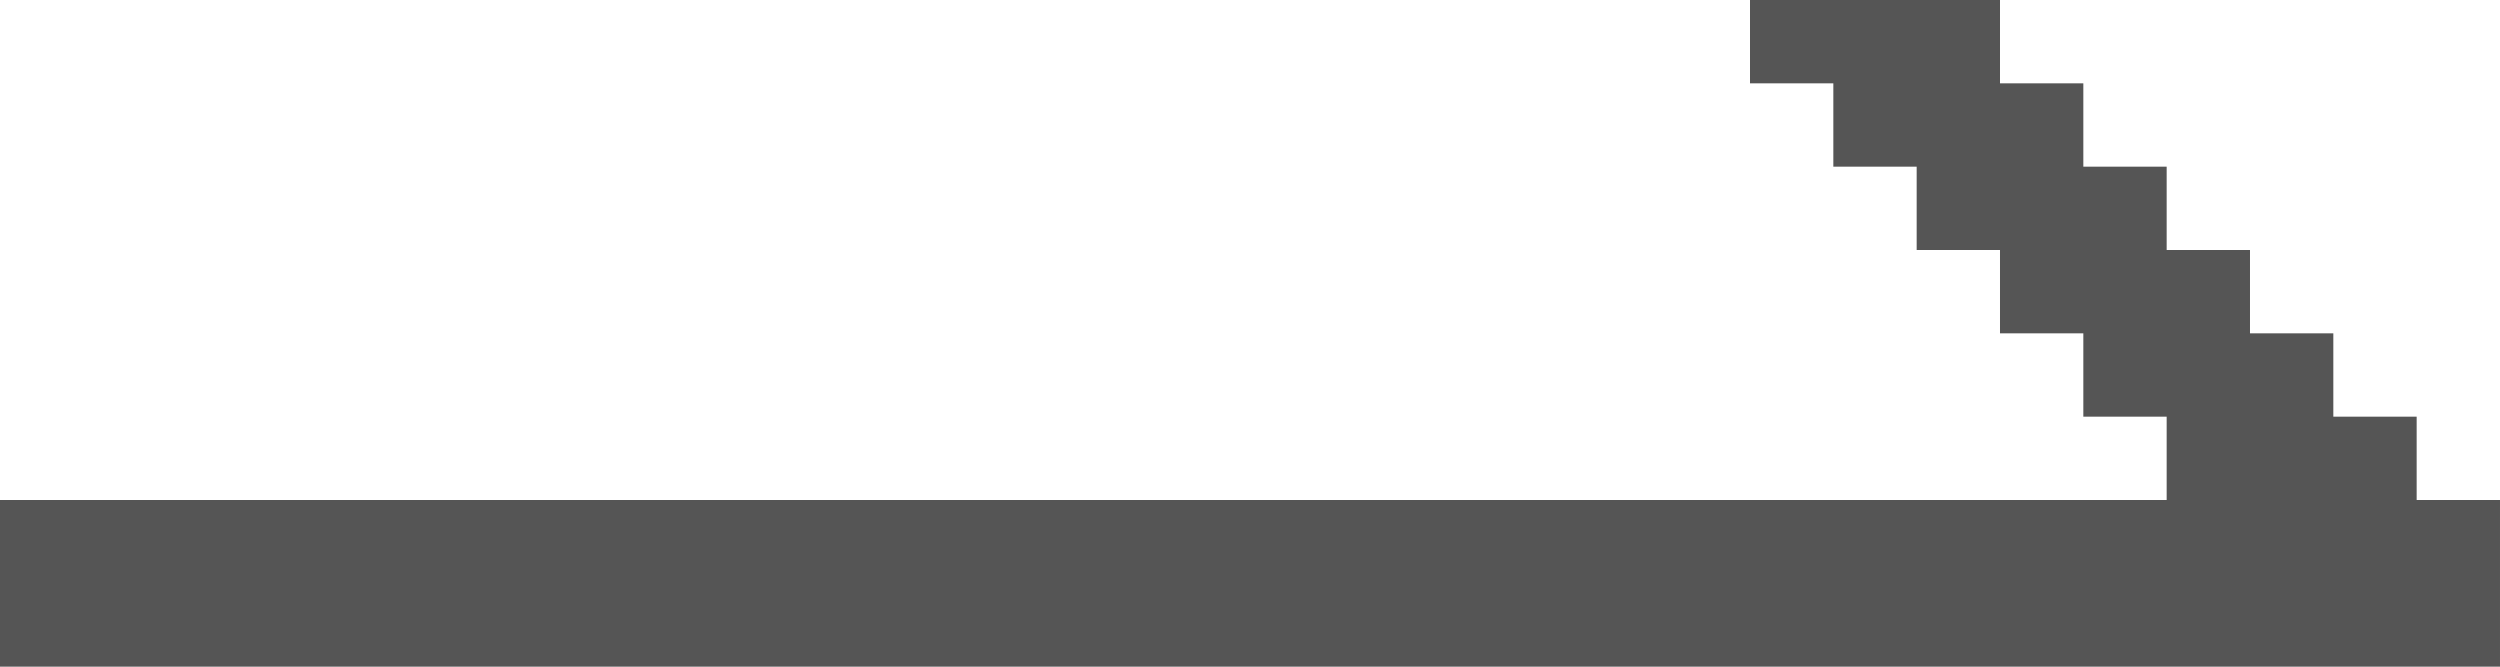 <svg height="8" viewBox="0 0 30 8" width="30" xmlns="http://www.w3.org/2000/svg"><path d="m0 0h19v1h1v-1h1v1h1v1h1v1h1v1h1v1h1v1h-26zm24 0h6v6h-1v-1h-1v-1h-1v-1h-1v-1h-1v-1h-1zm3 1h-1v1h1zm-5 1h-1v1h1zm7 1h-1v1h1z" opacity="0"/><path d="m19 0h1v1h-1zm7 1h1v1h-1zm-5 1h1v1h-1z" fill="#aaa" opacity="0"/><g fill="#555"><path d="m21 0h3v1h1v1h1v1h1v1h1v1h1v1h1v2h-30v-2h26v-1h-1v-1h-1v-1h-1v-1h-1v-1h-1z"/><path d="m28 3h1v1h-1z" opacity="0"/></g></svg>